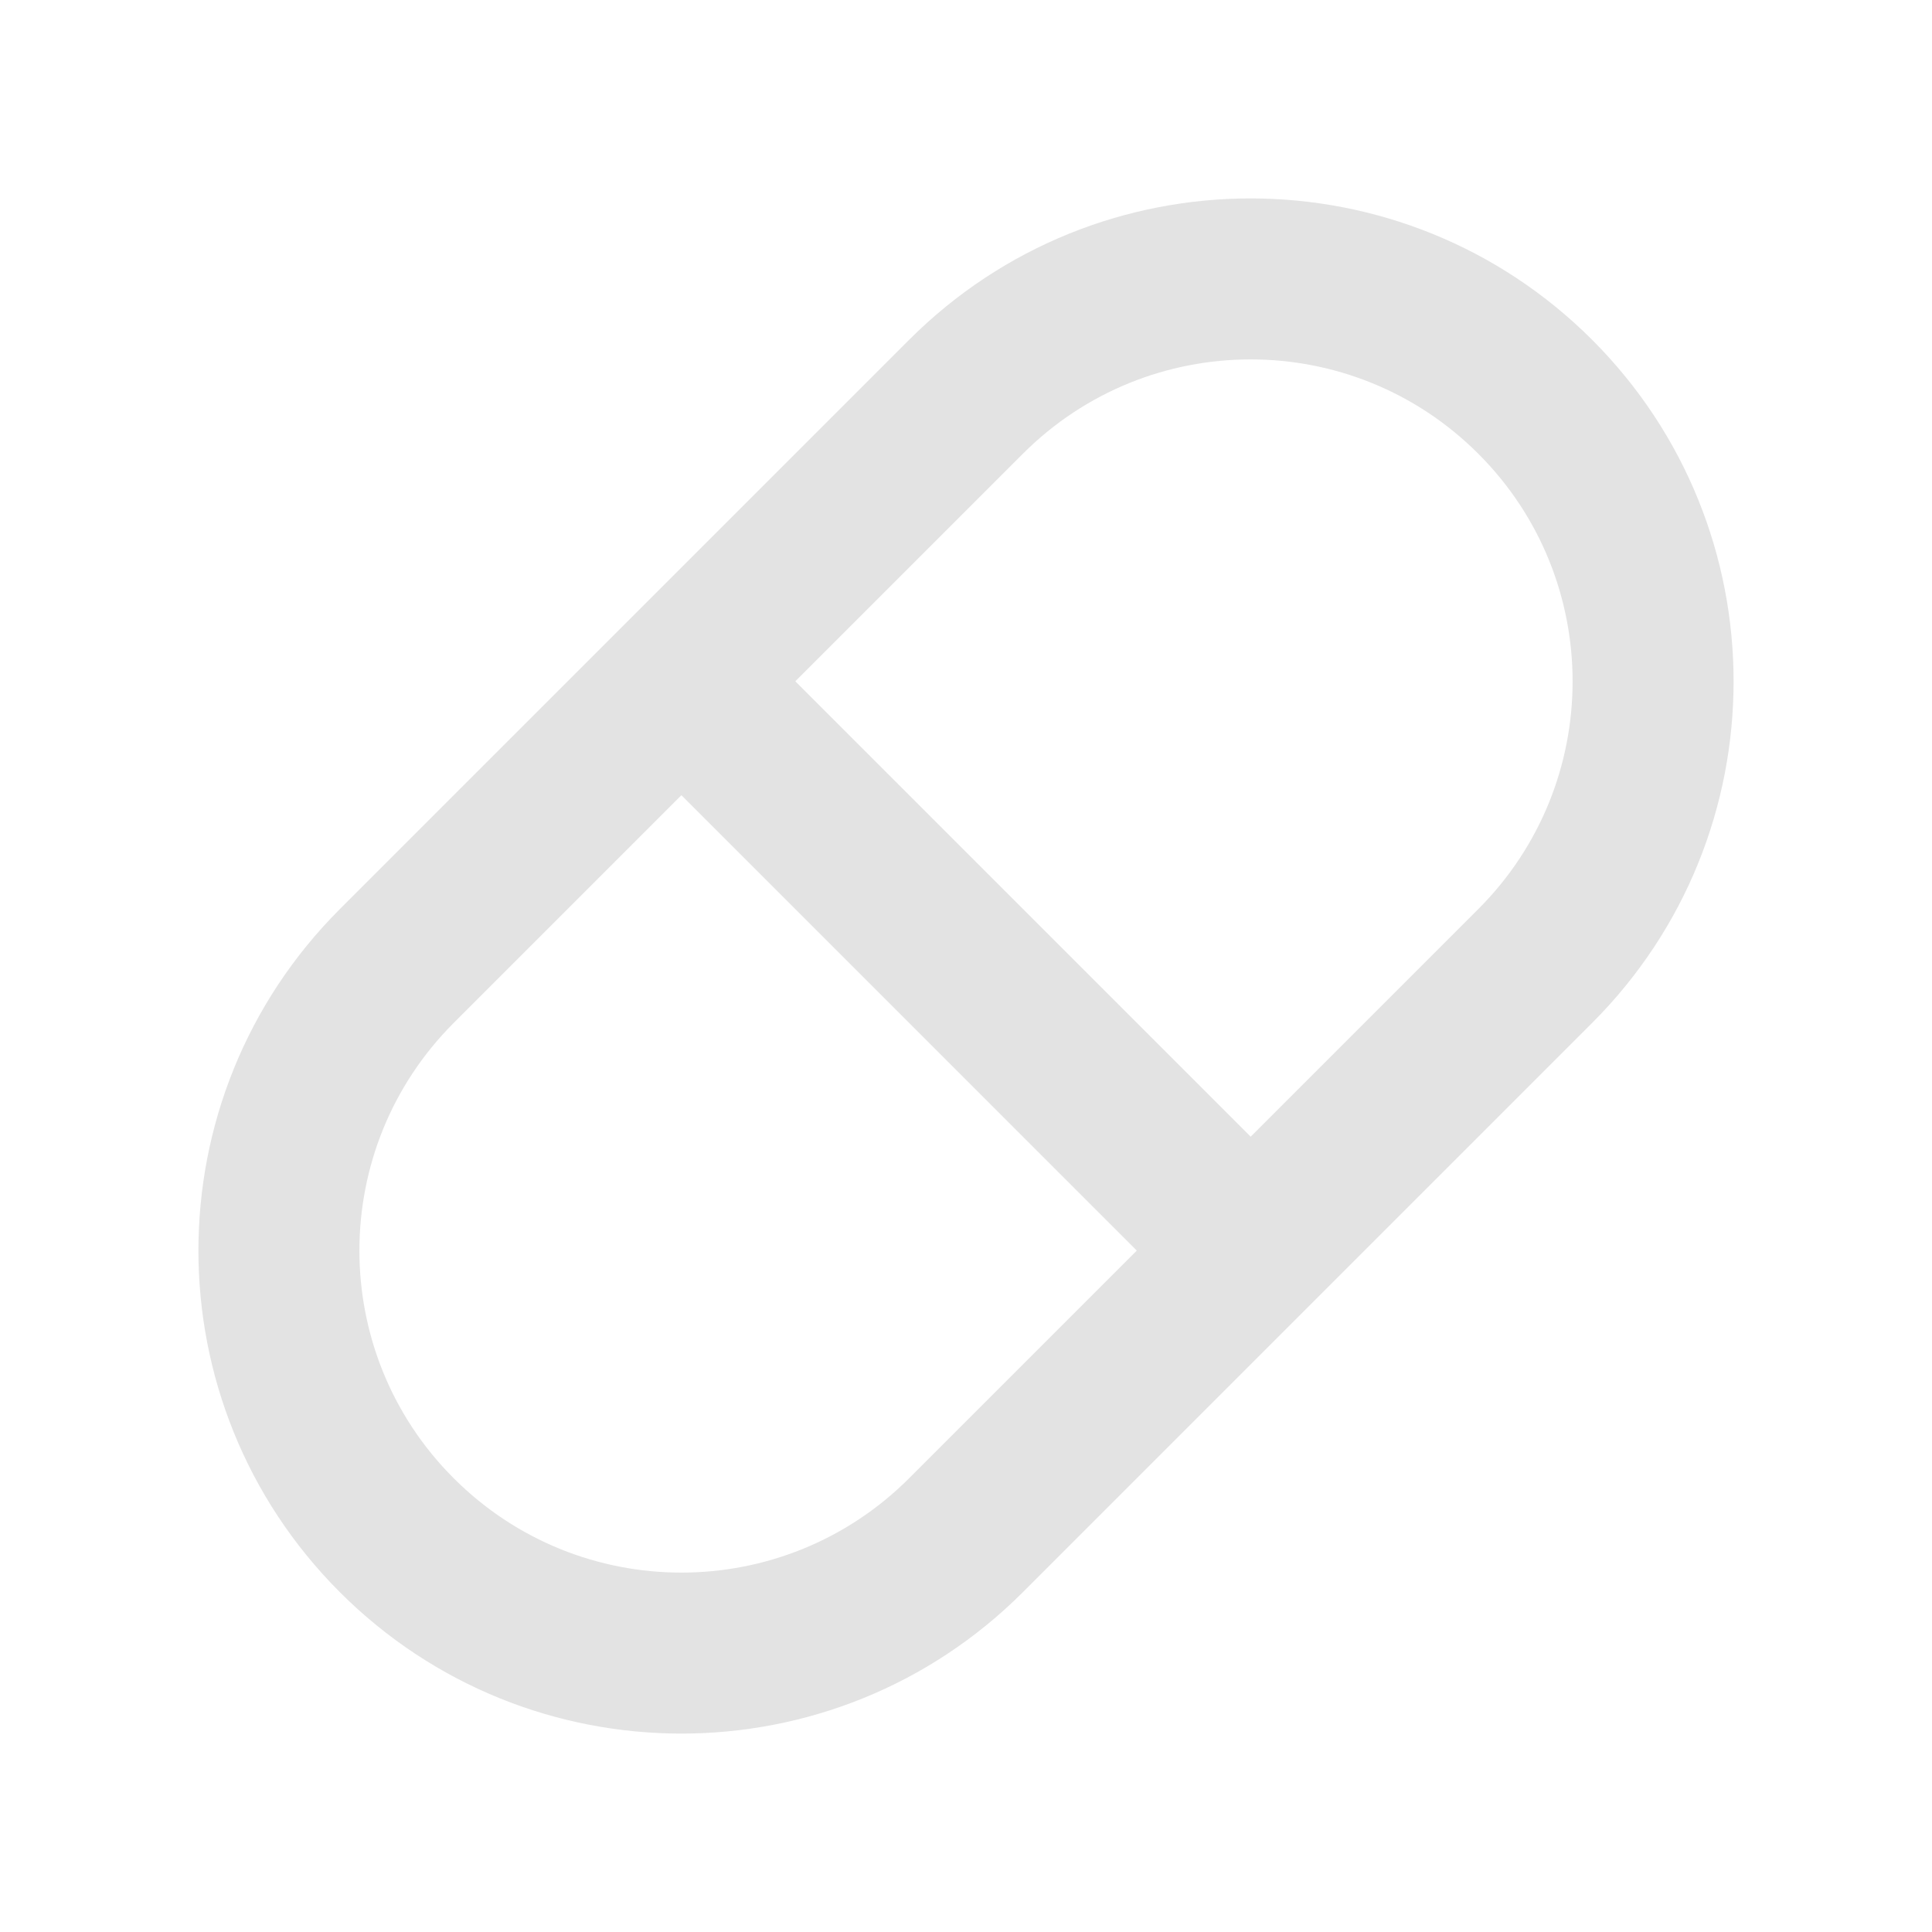<svg width="20" height="20" viewBox="0 0 20 20" fill="none" xmlns="http://www.w3.org/2000/svg">
<path d="M16.482 3.518C18.434 5.471 18.434 8.637 16.482 10.589L10.589 16.482C8.637 18.434 5.471 18.434 3.518 16.482C1.566 14.529 1.566 11.363 3.518 9.411L9.411 3.518C11.363 1.566 14.529 1.566 16.482 3.518ZM11.768 12.946L7.054 8.232L4.697 10.589C3.395 11.891 3.395 14.002 4.697 15.303C5.998 16.605 8.109 16.605 9.411 15.303L11.768 12.946ZM15.303 4.697C14.002 3.395 11.891 3.395 10.589 4.697L8.233 7.053L12.947 11.767L15.303 9.411C16.605 8.109 16.605 5.998 15.303 4.697Z" fill="#E3E3E3"/>
</svg>
